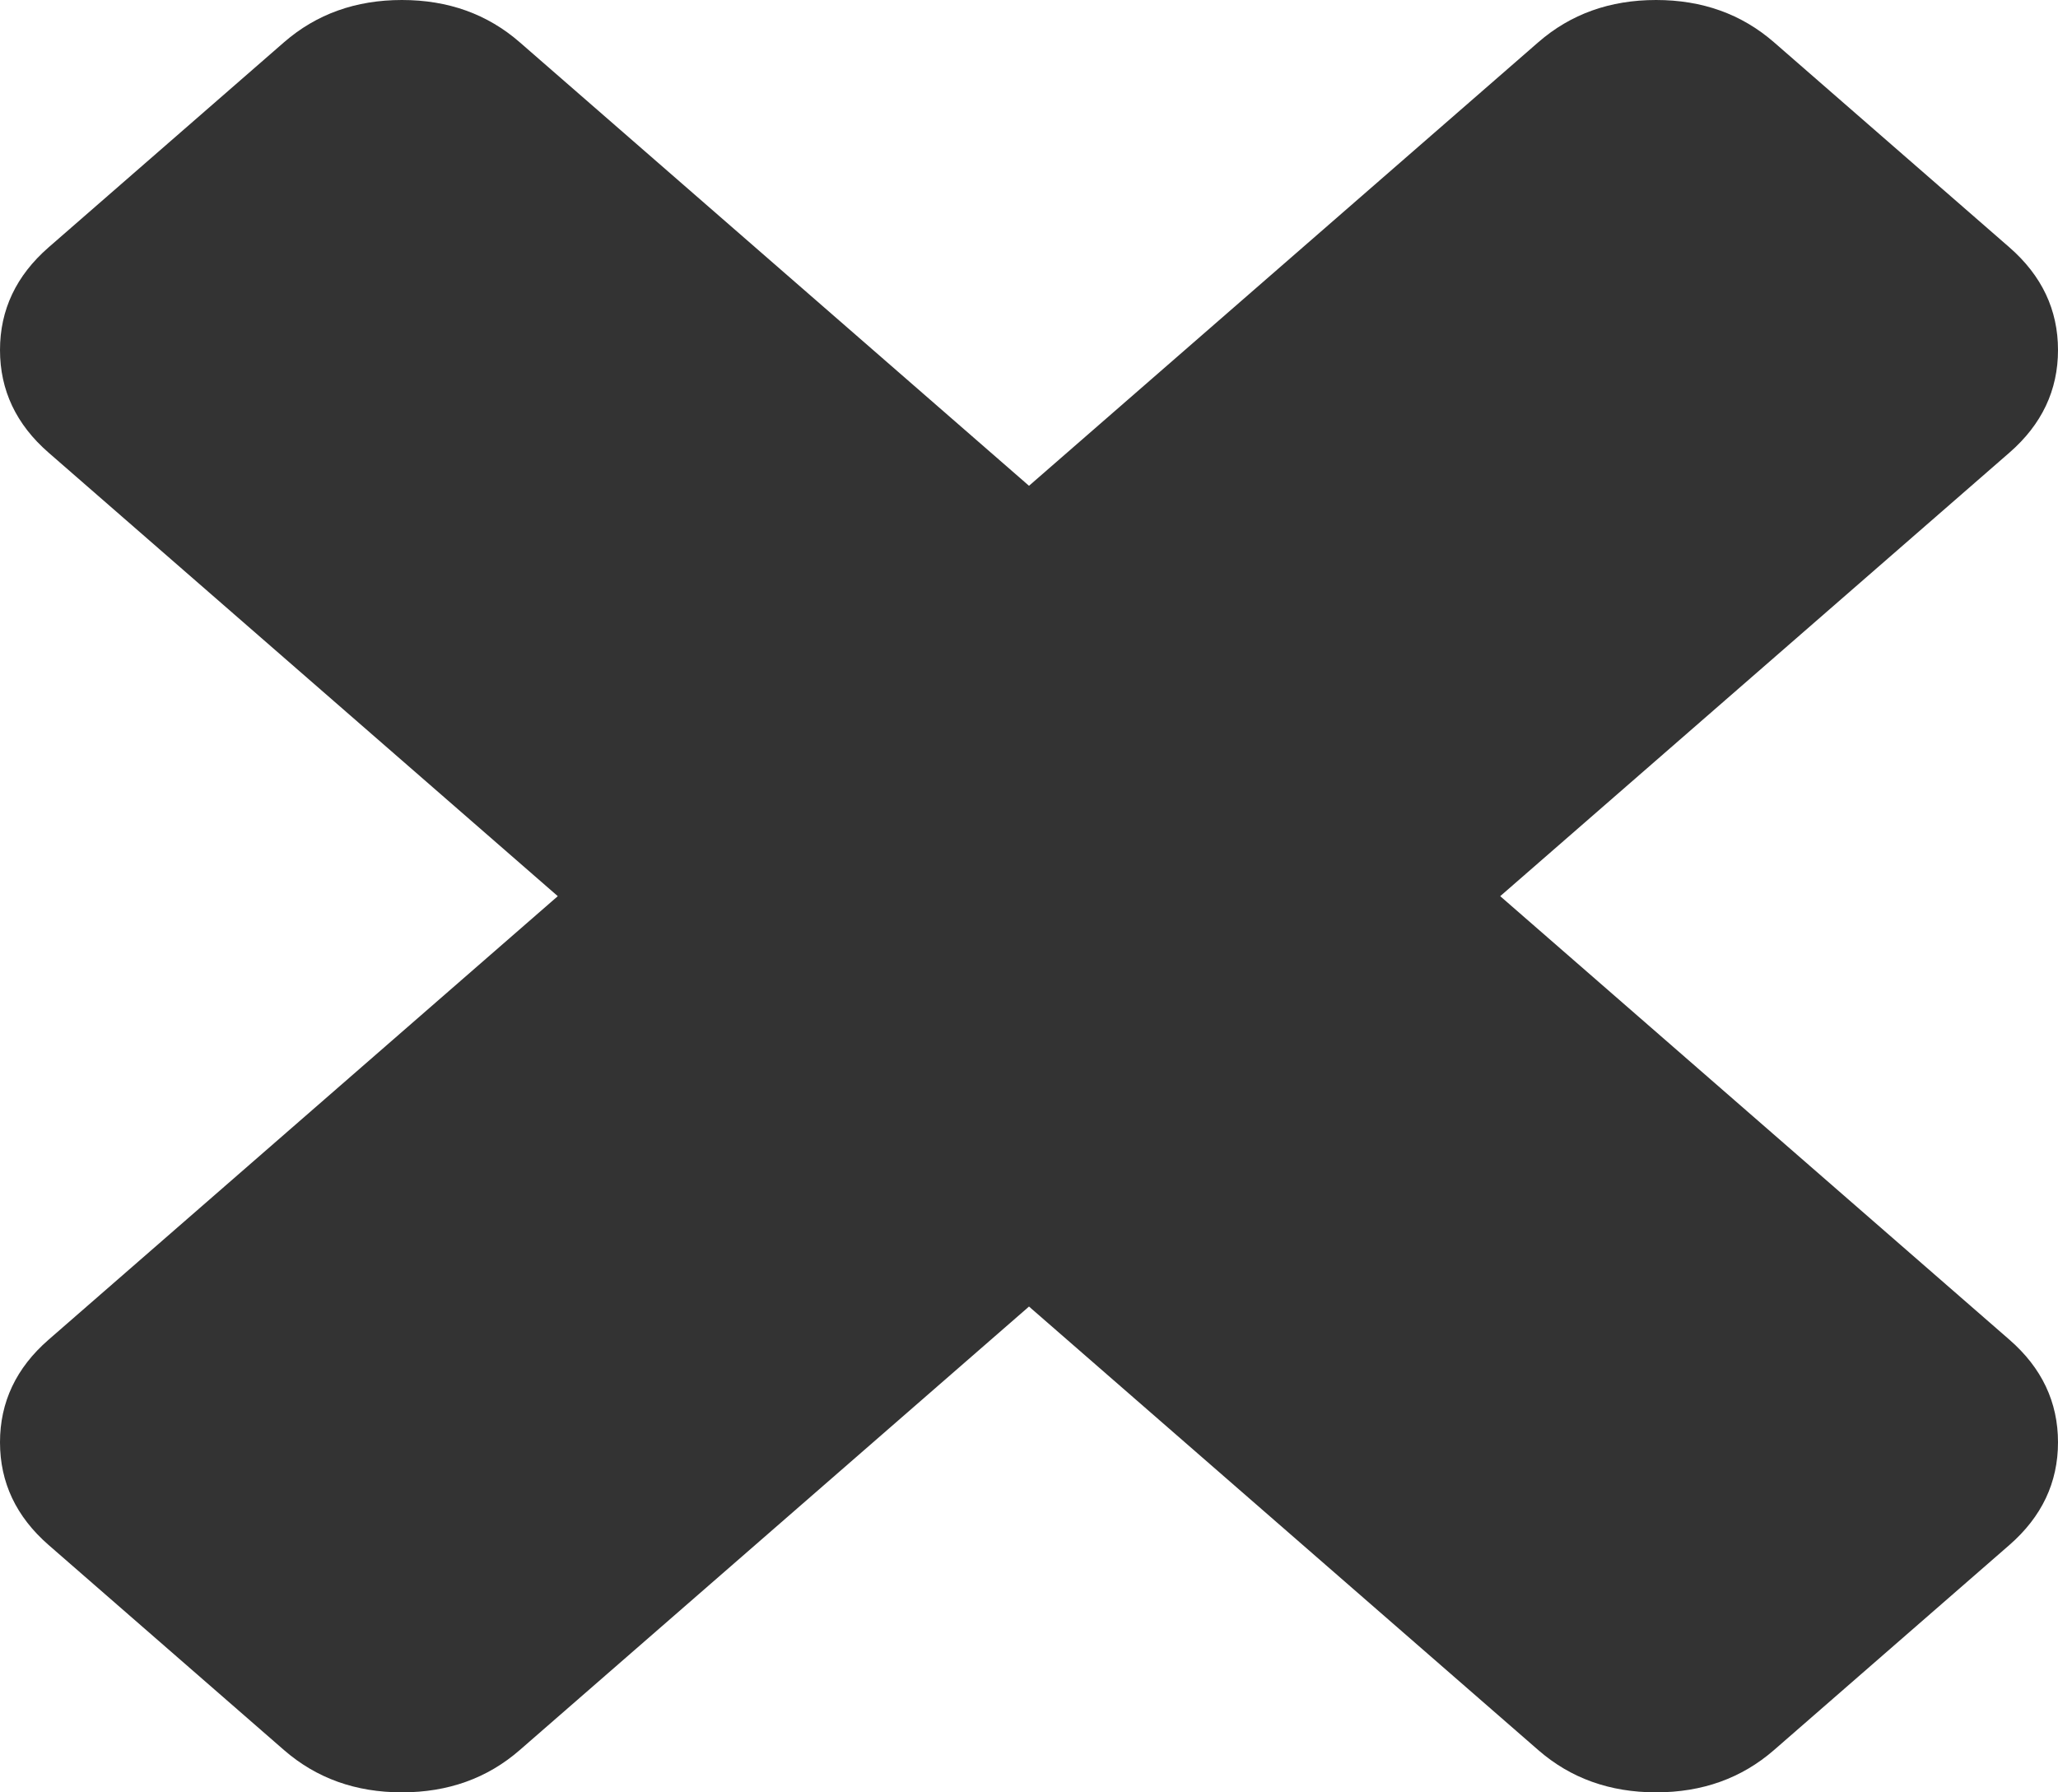 ﻿<?xml version="1.0" encoding="utf-8"?>
<svg version="1.1" xmlns:xlink="http://www.w3.org/1999/xlink" width="31px" height="27px" xmlns="http://www.w3.org/2000/svg">
  <g transform="matrix(1 0 0 1 -4849 -710 )">
    <path d="M 30.269 20.182  C 30.756 20.606  31 21.121  31 21.727  C 31 22.333  30.756 22.848  30.269 23.273  L 26.721 26.364  C 26.233 26.788  25.642 27  24.946 27  C 24.25 27  23.659 26.788  23.172 26.364  L 15.5 19.682  L 7.828 26.364  C 7.341 26.788  6.75 27  6.054 27  C 5.358 27  4.767 26.788  4.279 26.364  L 0.731 23.273  C 0.244 22.848  0 22.333  0 21.727  C 0 21.121  0.244 20.606  0.731 20.182  L 8.402 13.5  L 0.731 6.818  C 0.244 6.394  0 5.879  0 5.273  C 0 4.667  0.244 4.152  0.731 3.727  L 4.279 0.636  C 4.767 0.212  5.358 0  6.054 0  C 6.75 0  7.341 0.212  7.828 0.636  L 15.5 7.318  L 23.172 0.636  C 23.659 0.212  24.25 0  24.946 0  C 25.642 0  26.233 0.212  26.721 0.636  L 30.269 3.727  C 30.756 4.152  31 4.667  31 5.273  C 31 5.879  30.756 6.394  30.269 6.818  L 22.598 13.5  L 30.269 20.182  Z " fill-rule="nonzero" fill="#333333" stroke="none" transform="matrix(1 0 0 1 4849 710 )" />
  </g>
</svg>